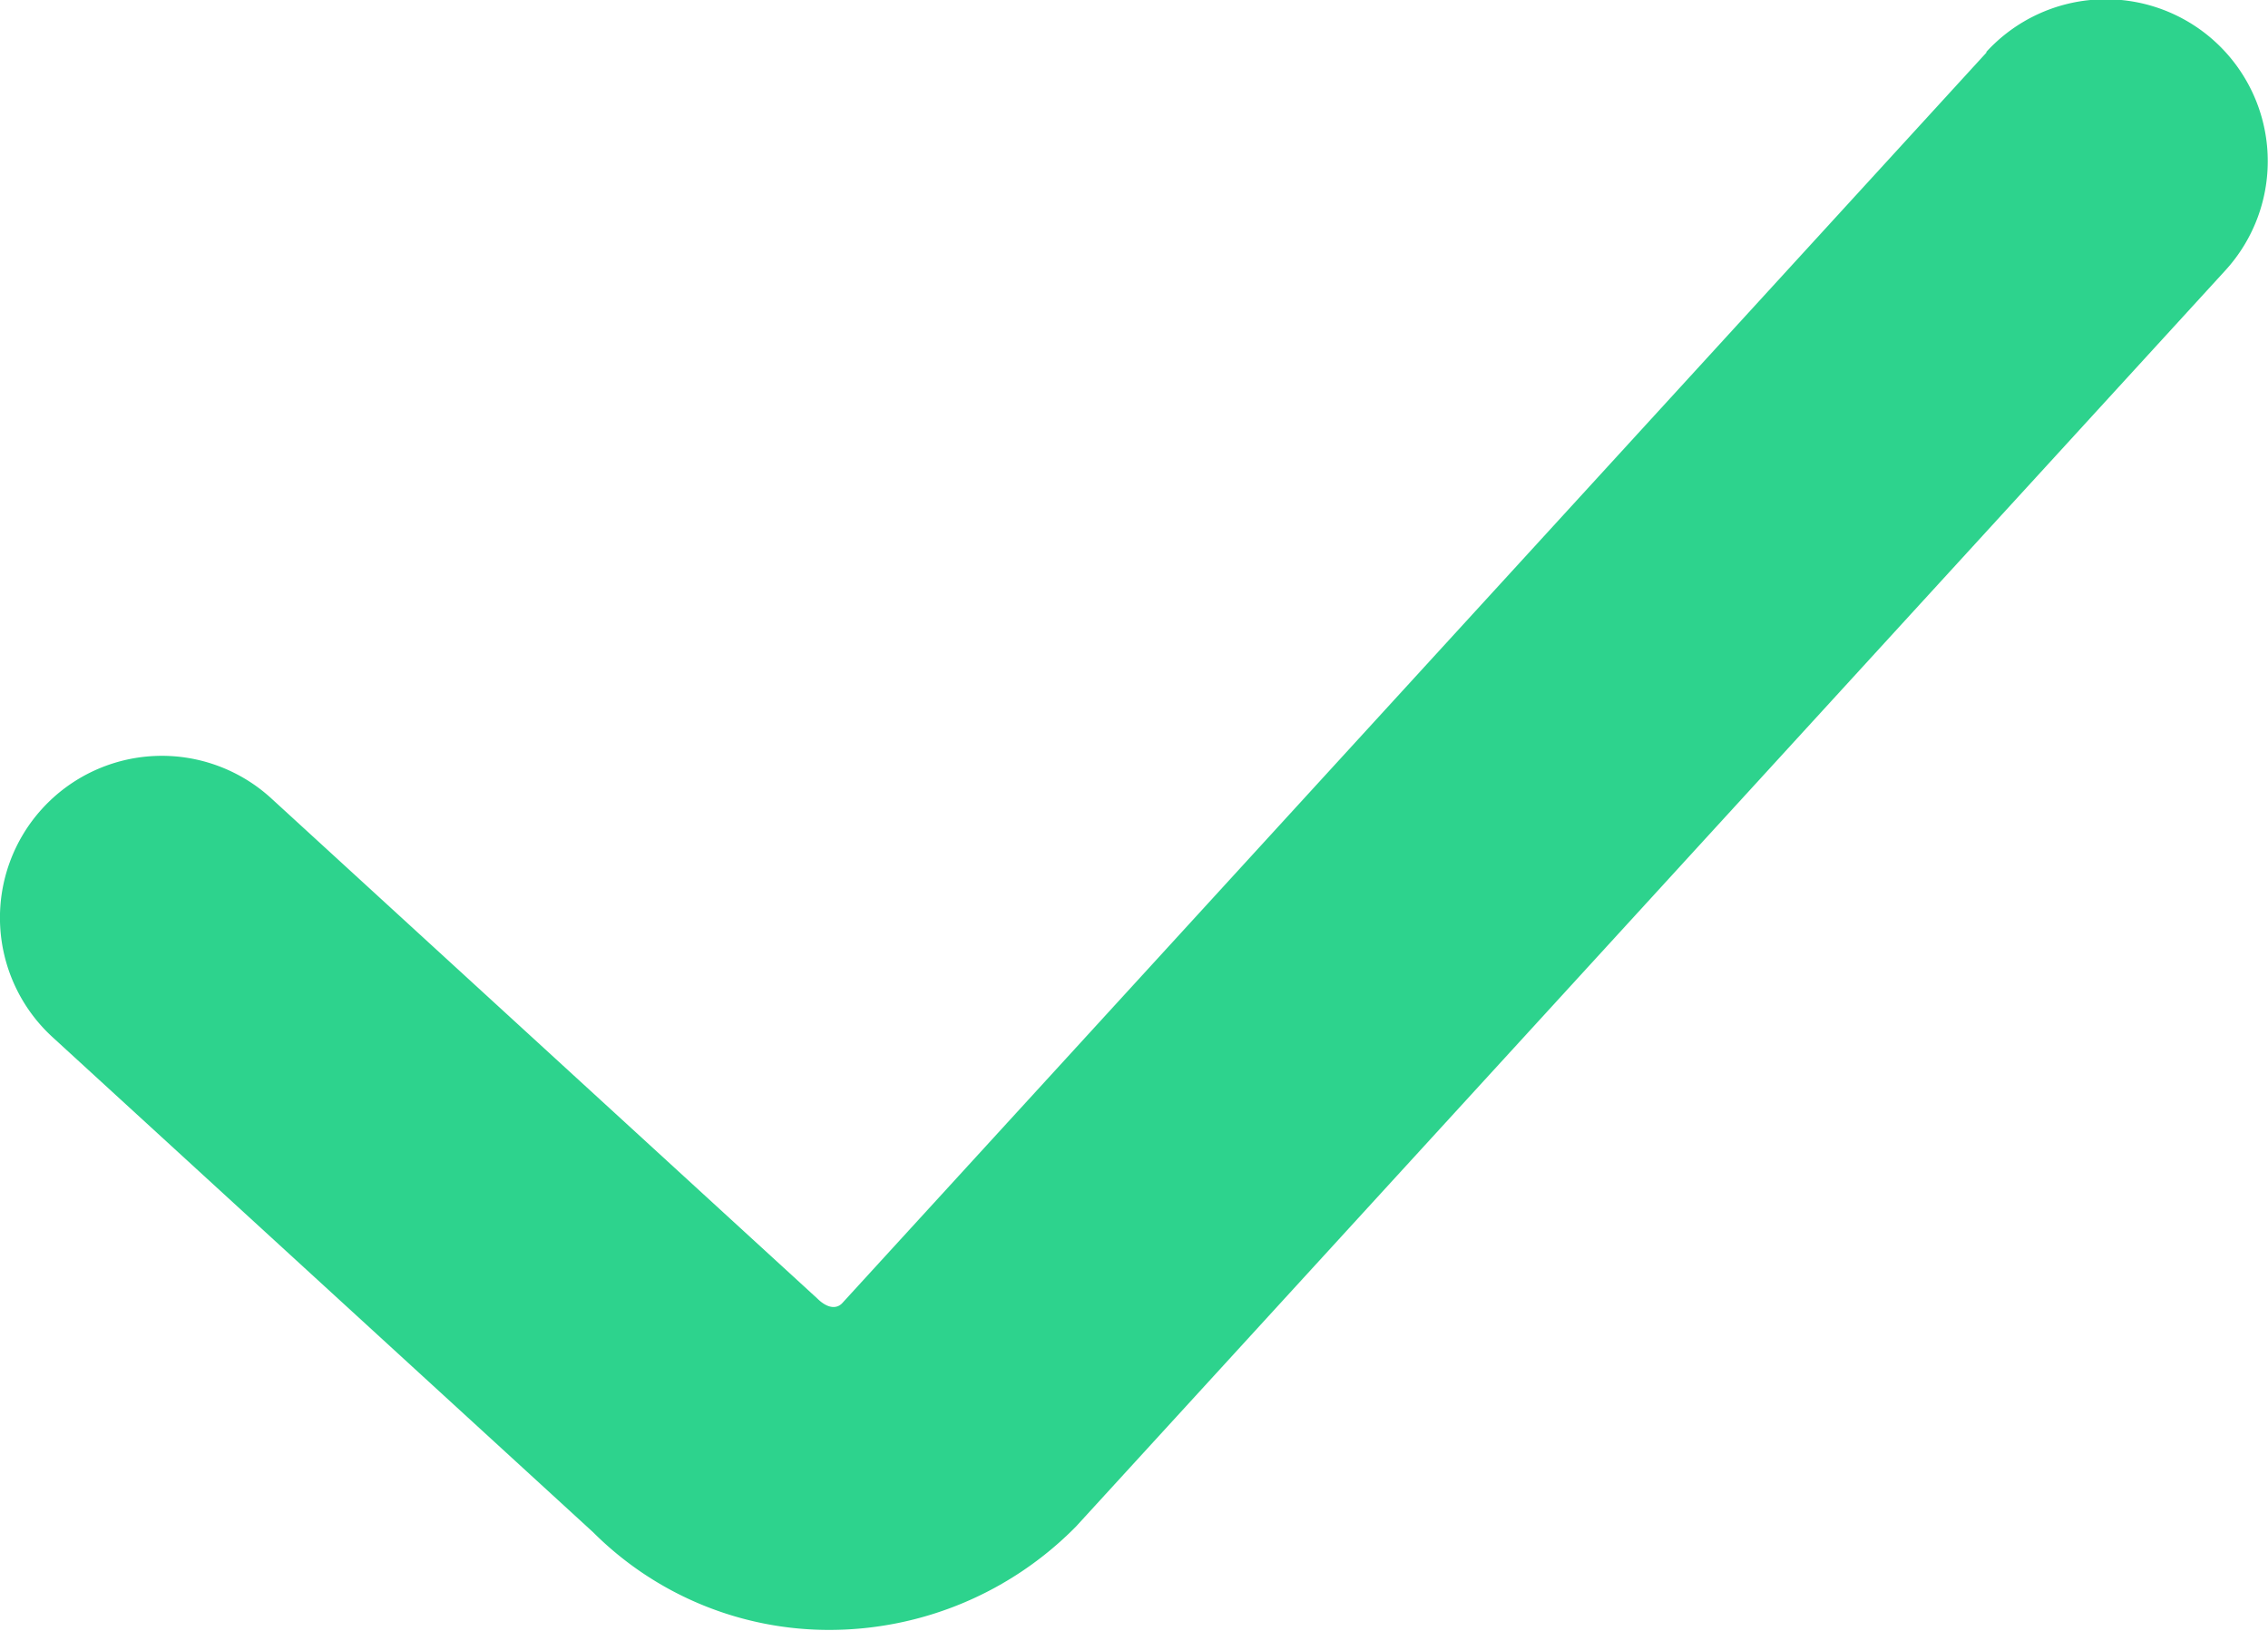 <svg xmlns="http://www.w3.org/2000/svg" width="11.629" height="8.362" viewBox="0 0 11.629 8.362">
  <path id="Path_40" data-name="Path 40" d="M771.134,631.613l-5.868,6.414c-.027.027-.072.028-.126-.025l-2.8-2.565a.83.83,0,1,0-1.122,1.224l2.773,2.54a1.71,1.71,0,0,0,1.215.5,1.776,1.776,0,0,0,1.26-.53l5.893-6.441a.83.83,0,0,0-1.225-1.121Z" transform="translate(-760.949 -631.343)" fill="#2dd38d"/>
</svg>
